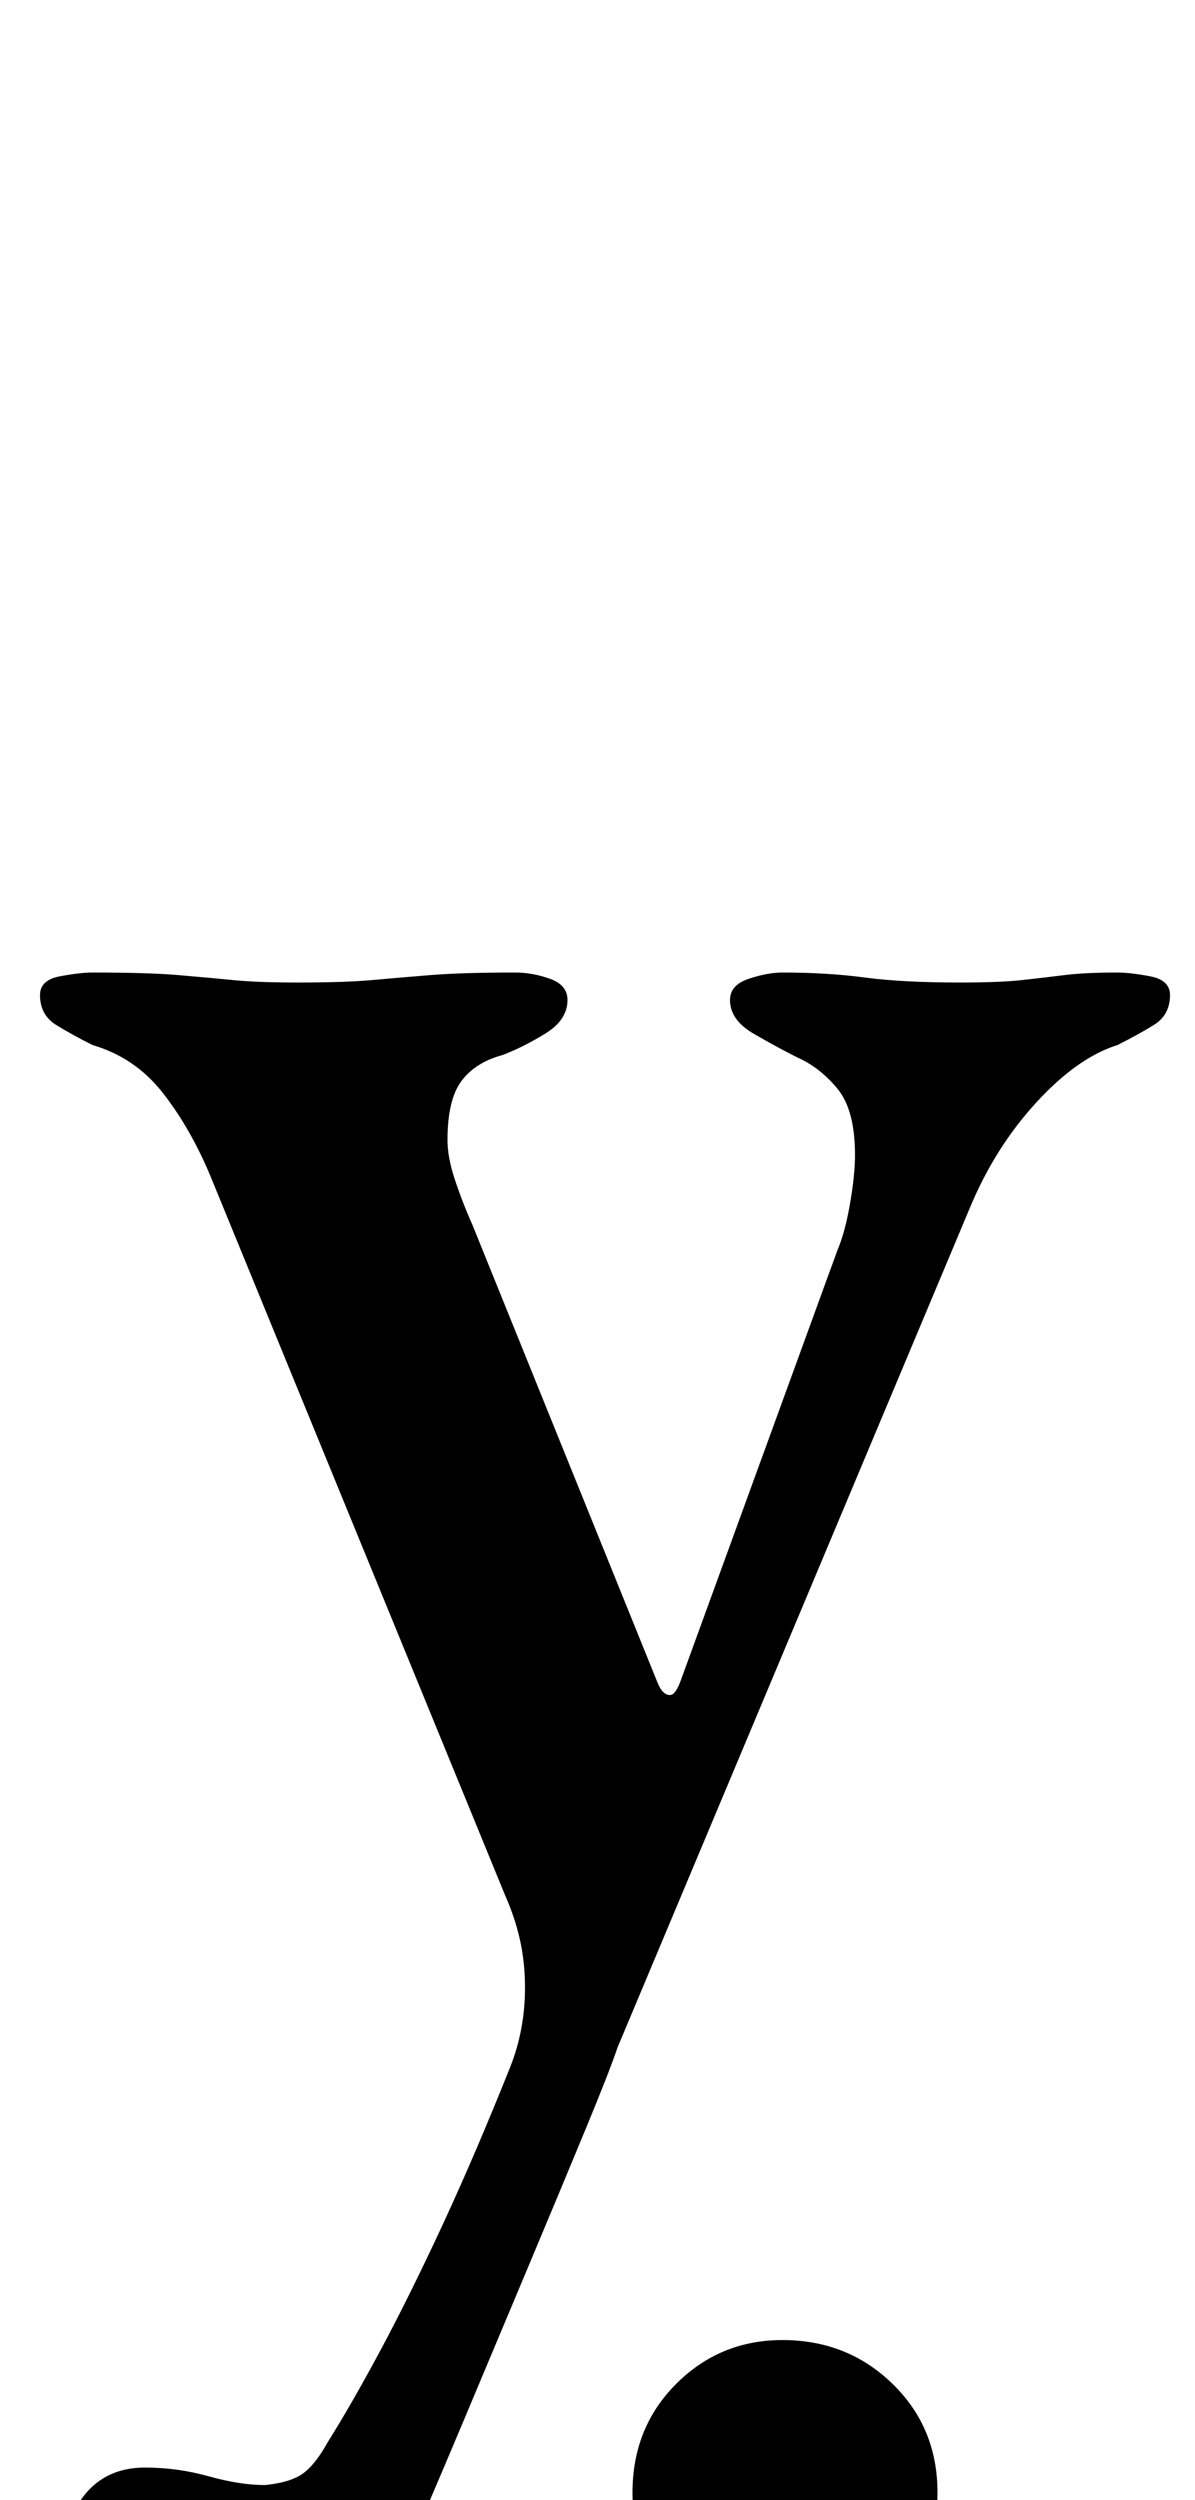 <?xml version="1.0" standalone="no"?>
<!DOCTYPE svg PUBLIC "-//W3C//DTD SVG 1.1//EN" "http://www.w3.org/Graphics/SVG/1.1/DTD/svg11.dtd" >
<svg xmlns="http://www.w3.org/2000/svg" xmlns:xlink="http://www.w3.org/1999/xlink" version="1.1" viewBox="-10 0 478 1000">
  <g transform="matrix(1 0 0 -1 0 800)">
   <path fill="currentColor"
d="M72 -284q-22 0 -41 12.5t-19 35.5q0 19 9 34t27 15q13 0 25.5 -3.5t22.5 -3.5q10 1 15 4.5t10 12.5q10 16 21.5 37.5t24.5 49.5t27 63q6 15 6 32q0 10 -2 19t-6 18l-118 288q-8 19 -19 33t-28 19q-8 4 -14.5 8t-6.5 12q0 6 8 7.5t13 1.5q22 0 34 -1t22 -2t26 -1
q19 0 30 1t23.5 2t33.5 1q7 0 14 -2.5t7 -8.5q0 -8 -9 -13.5t-17 -8.5q-11 -3 -16.5 -10.5t-5.5 -23.5q0 -7 3 -16t7 -18l74 -183q2 -5 5 -5q2 0 4 5l63 173q3 7 5 18.5t2 19.5q0 18 -7 26.5t-16 12.5q-8 4 -17.5 9.5t-9.5 13.5q0 6 7.5 8.5t13.5 2.5q18 0 33 -2t38 -2
q16 0 25 1t17 2t21 1q5 0 13 -1.5t8 -7.5q0 -8 -6.5 -12t-14.5 -8q-16 -5 -32.5 -23t-26.5 -42l-141 -336q-3 -9 -12.5 -32t-22.5 -54t-27.5 -65.5t-28.5 -66.5q-10 -23 -29.5 -35t-44.5 -12zM303 -257q-25 0 -42.5 17.5t-17.5 42.5q0 26 17.5 43.5t42.5 17.5q26 0 44 -17.5
t18 -43.5q0 -25 -18 -42.5t-44 -17.5z" />
  </g>

</svg>
